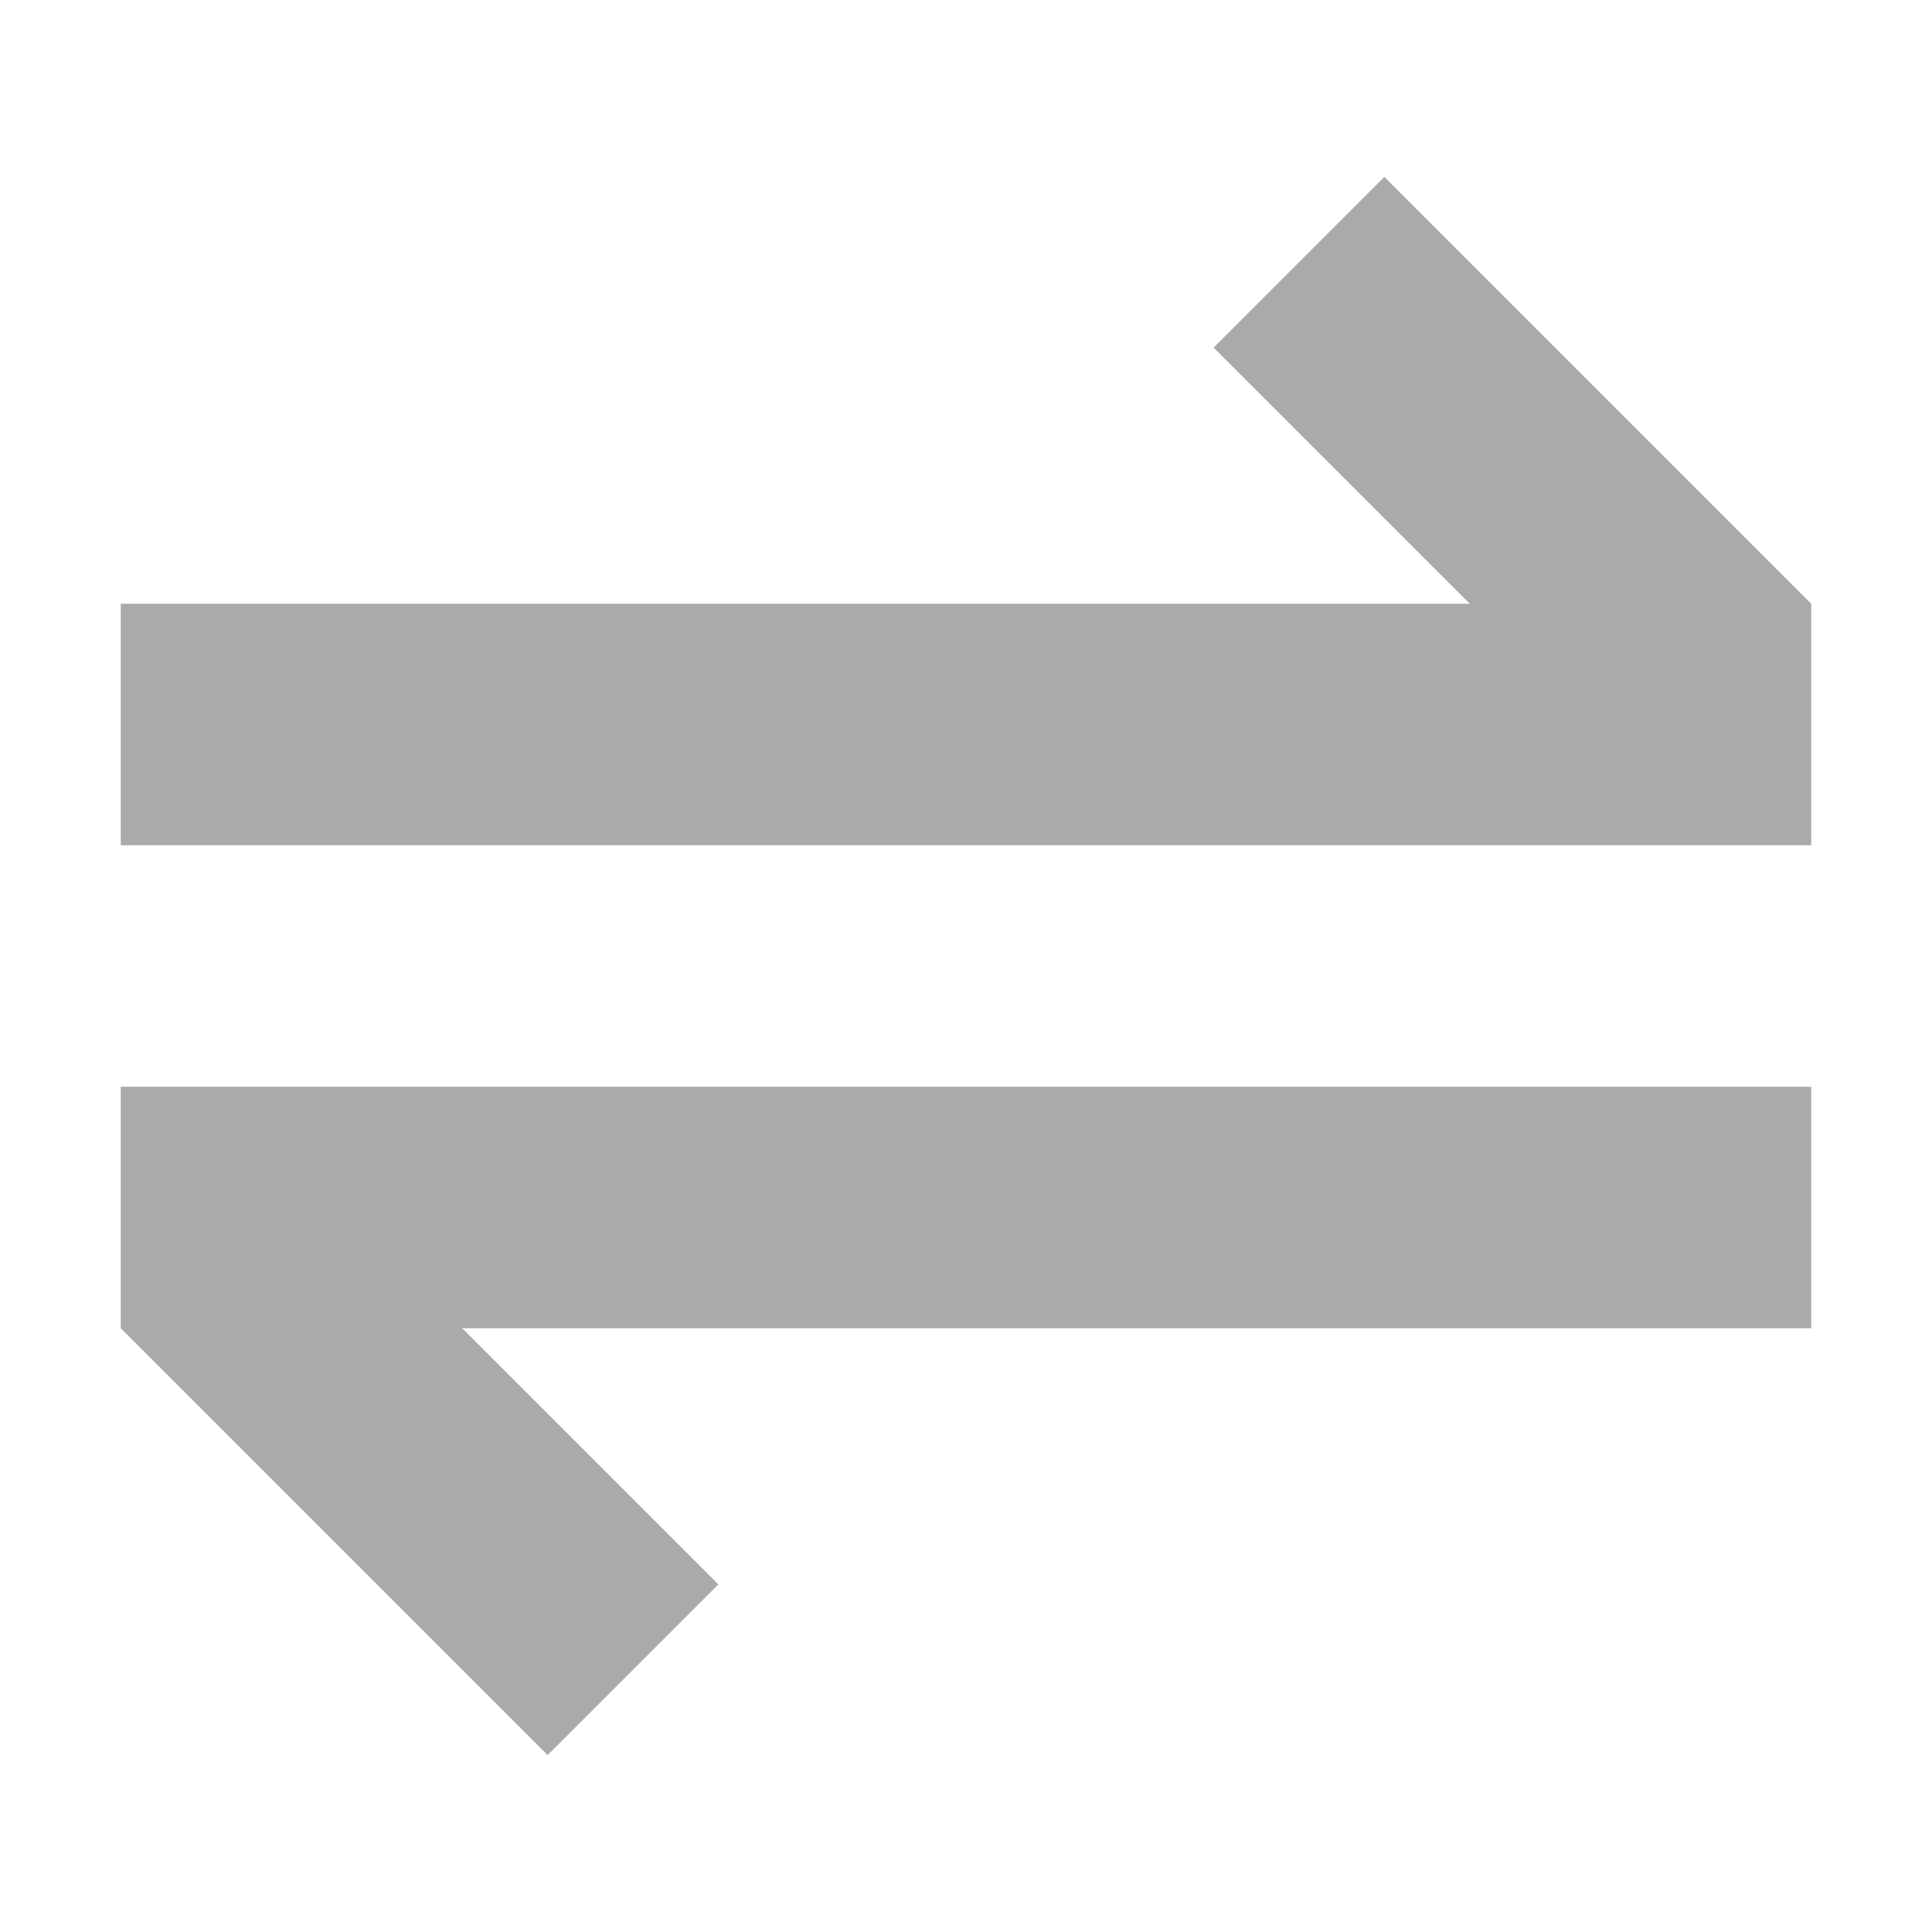 <svg width="16" height="16" version="1.1" xmlns="http://www.w3.org/2000/svg">
 <defs>
  <style id="current-color-scheme" type="text/css">.ColorScheme-Text { color:#aaaaaa; } .ColorScheme-Highlight { color:#4285f4; }</style>
 </defs>
 <path class="ColorScheme-Text" d="m11.465 1.465-1.414 1.414 2.121 2.121h-11.172v2h14v-2l-3.535-3.535zm-10.465 7.535v2l3.535 3.535 1.414-1.414-2.121-2.121h11.172v-2h-14z" fill="currentColor"/>
</svg>
